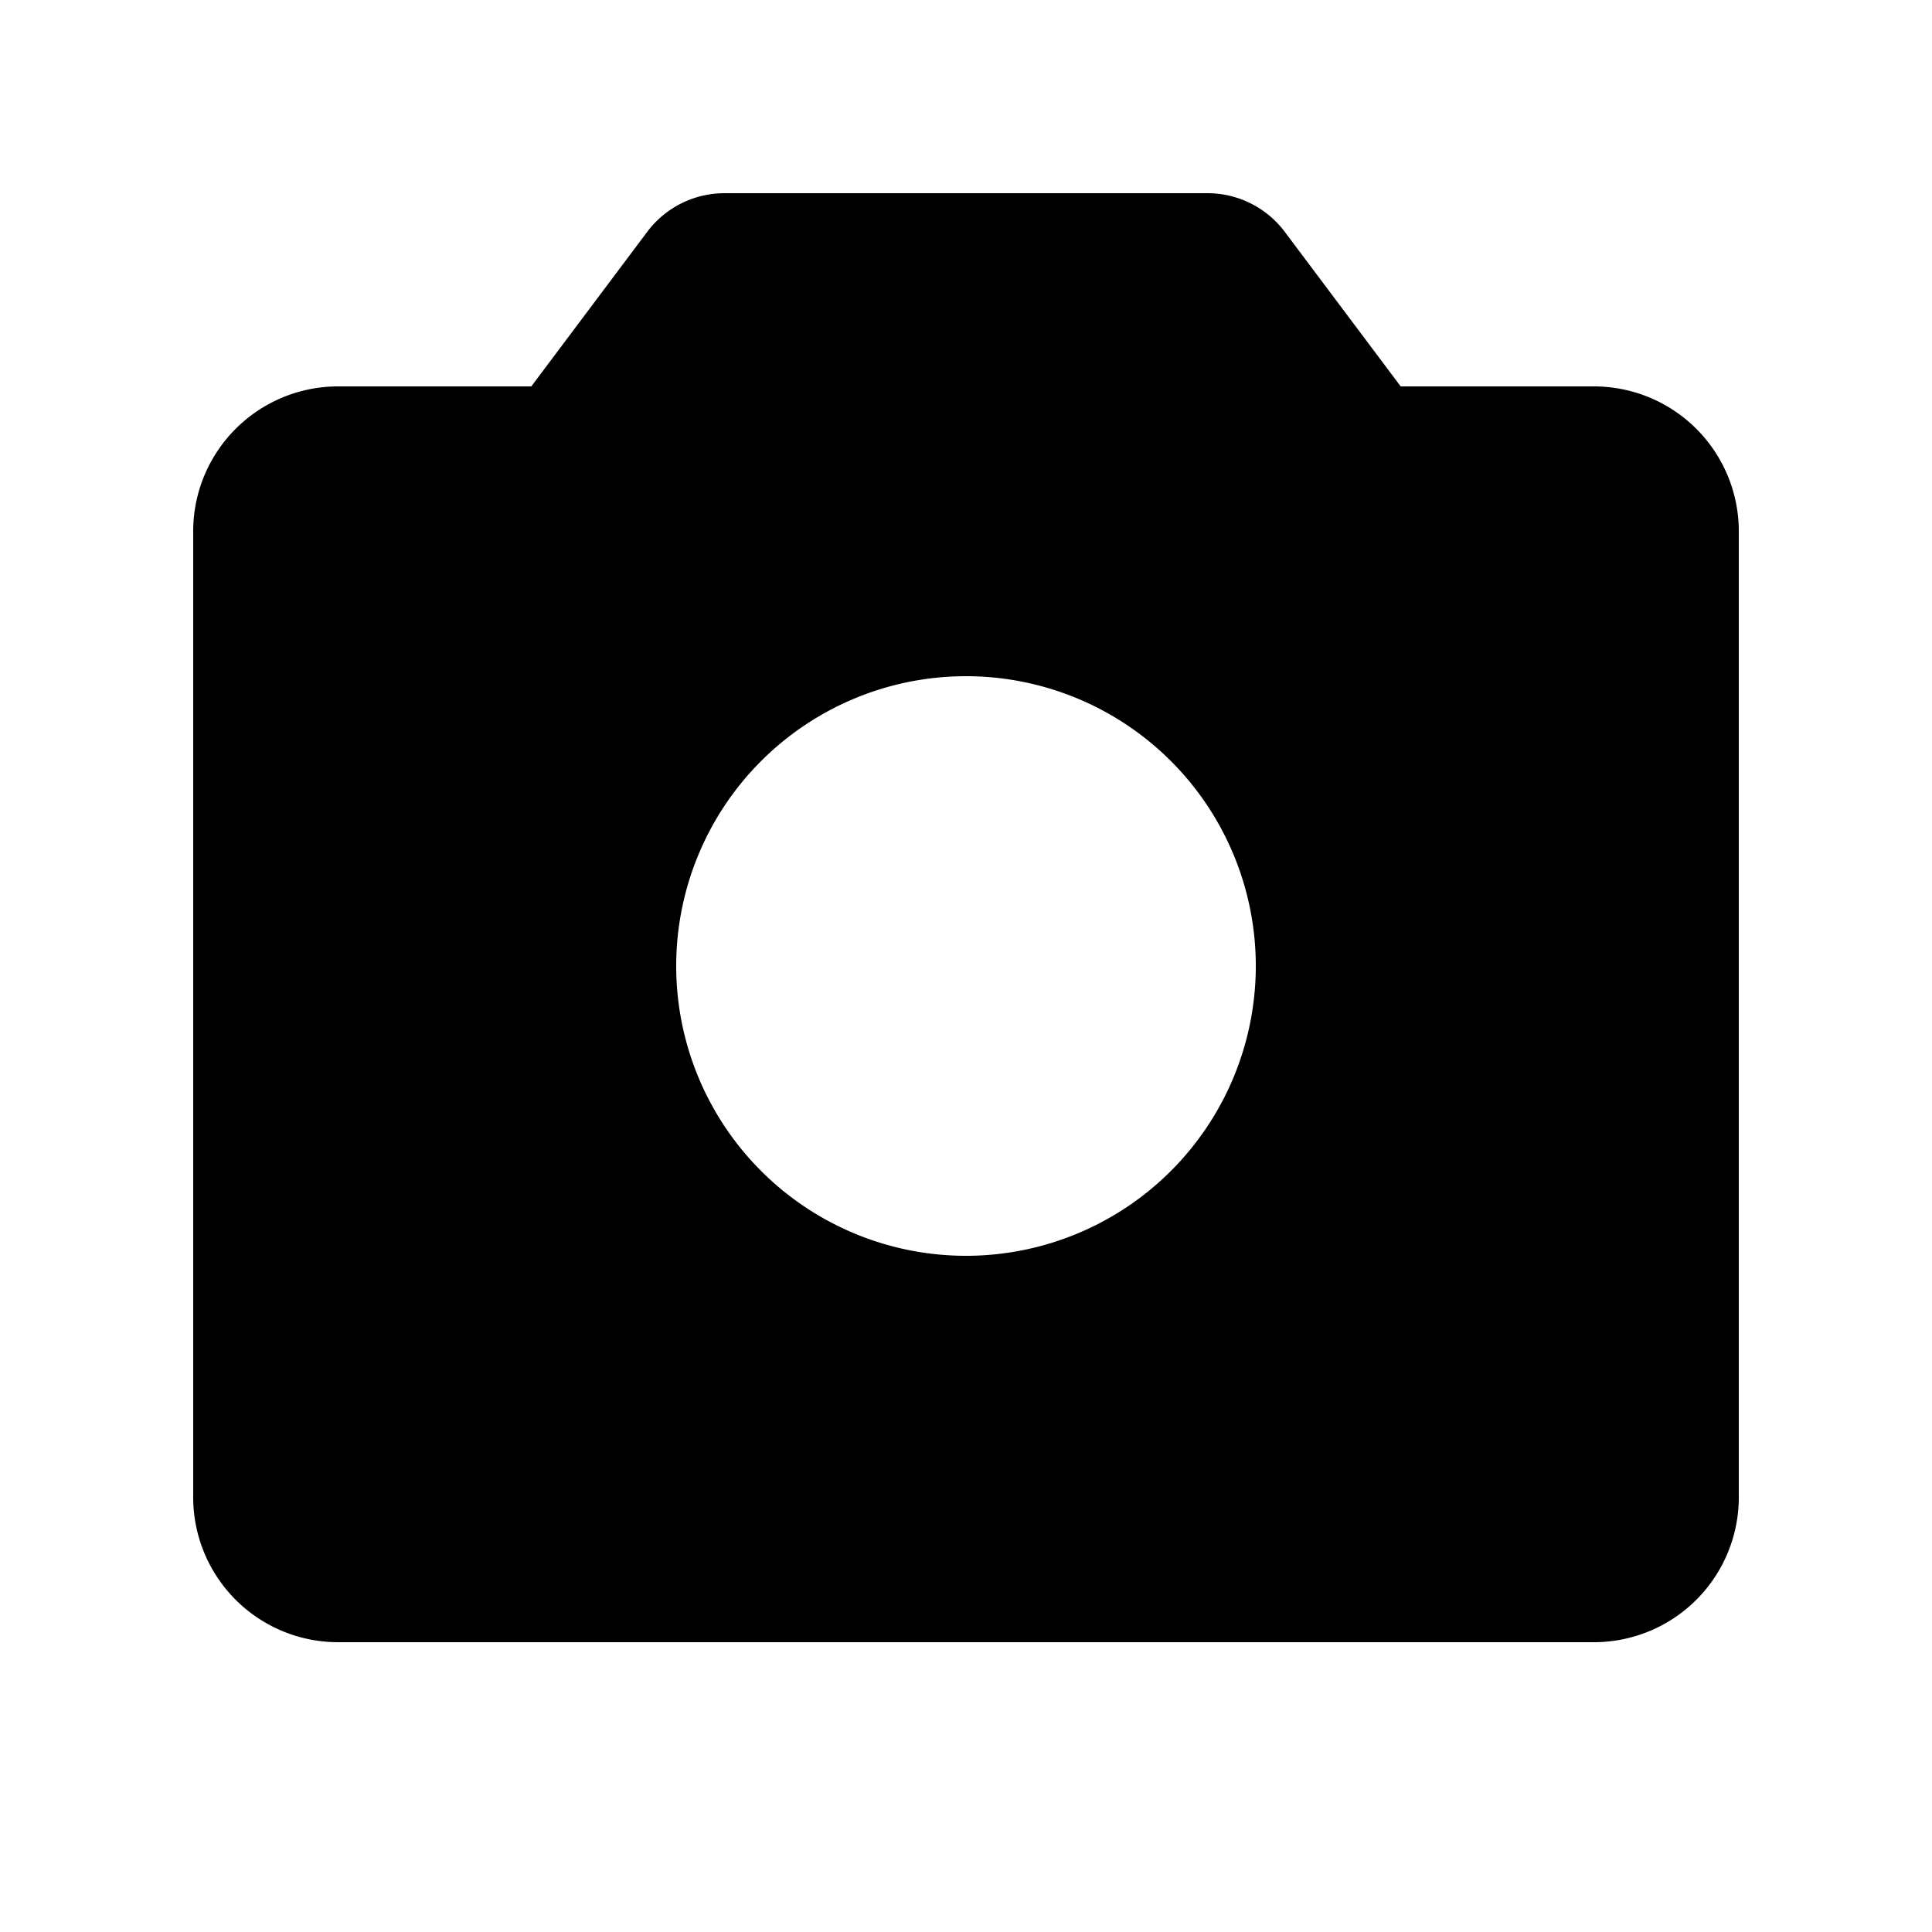 <svg xmlns="http://www.w3.org/2000/svg" width="20" height="20" viewBox="0 0 20 20"><title>ico_camera_minor</title><g id="ico_camera_minor"><path d="M16.5,4h-2L13.3,2.4a1,1,0,0,0-.8-.4h-5a1,1,0,0,0-.8.4L5.5,4h-2A1.5,1.5,0,0,0,2,5.5v10A1.5,1.5,0,0,0,3.5,17h13A1.5,1.5,0,0,0,18,15.5V5.5A1.5,1.5,0,0,0,16.5,4ZM10,13a3,3,0,1,1,3-3A3,3,0,0,1,10,13Z"/></g></svg>